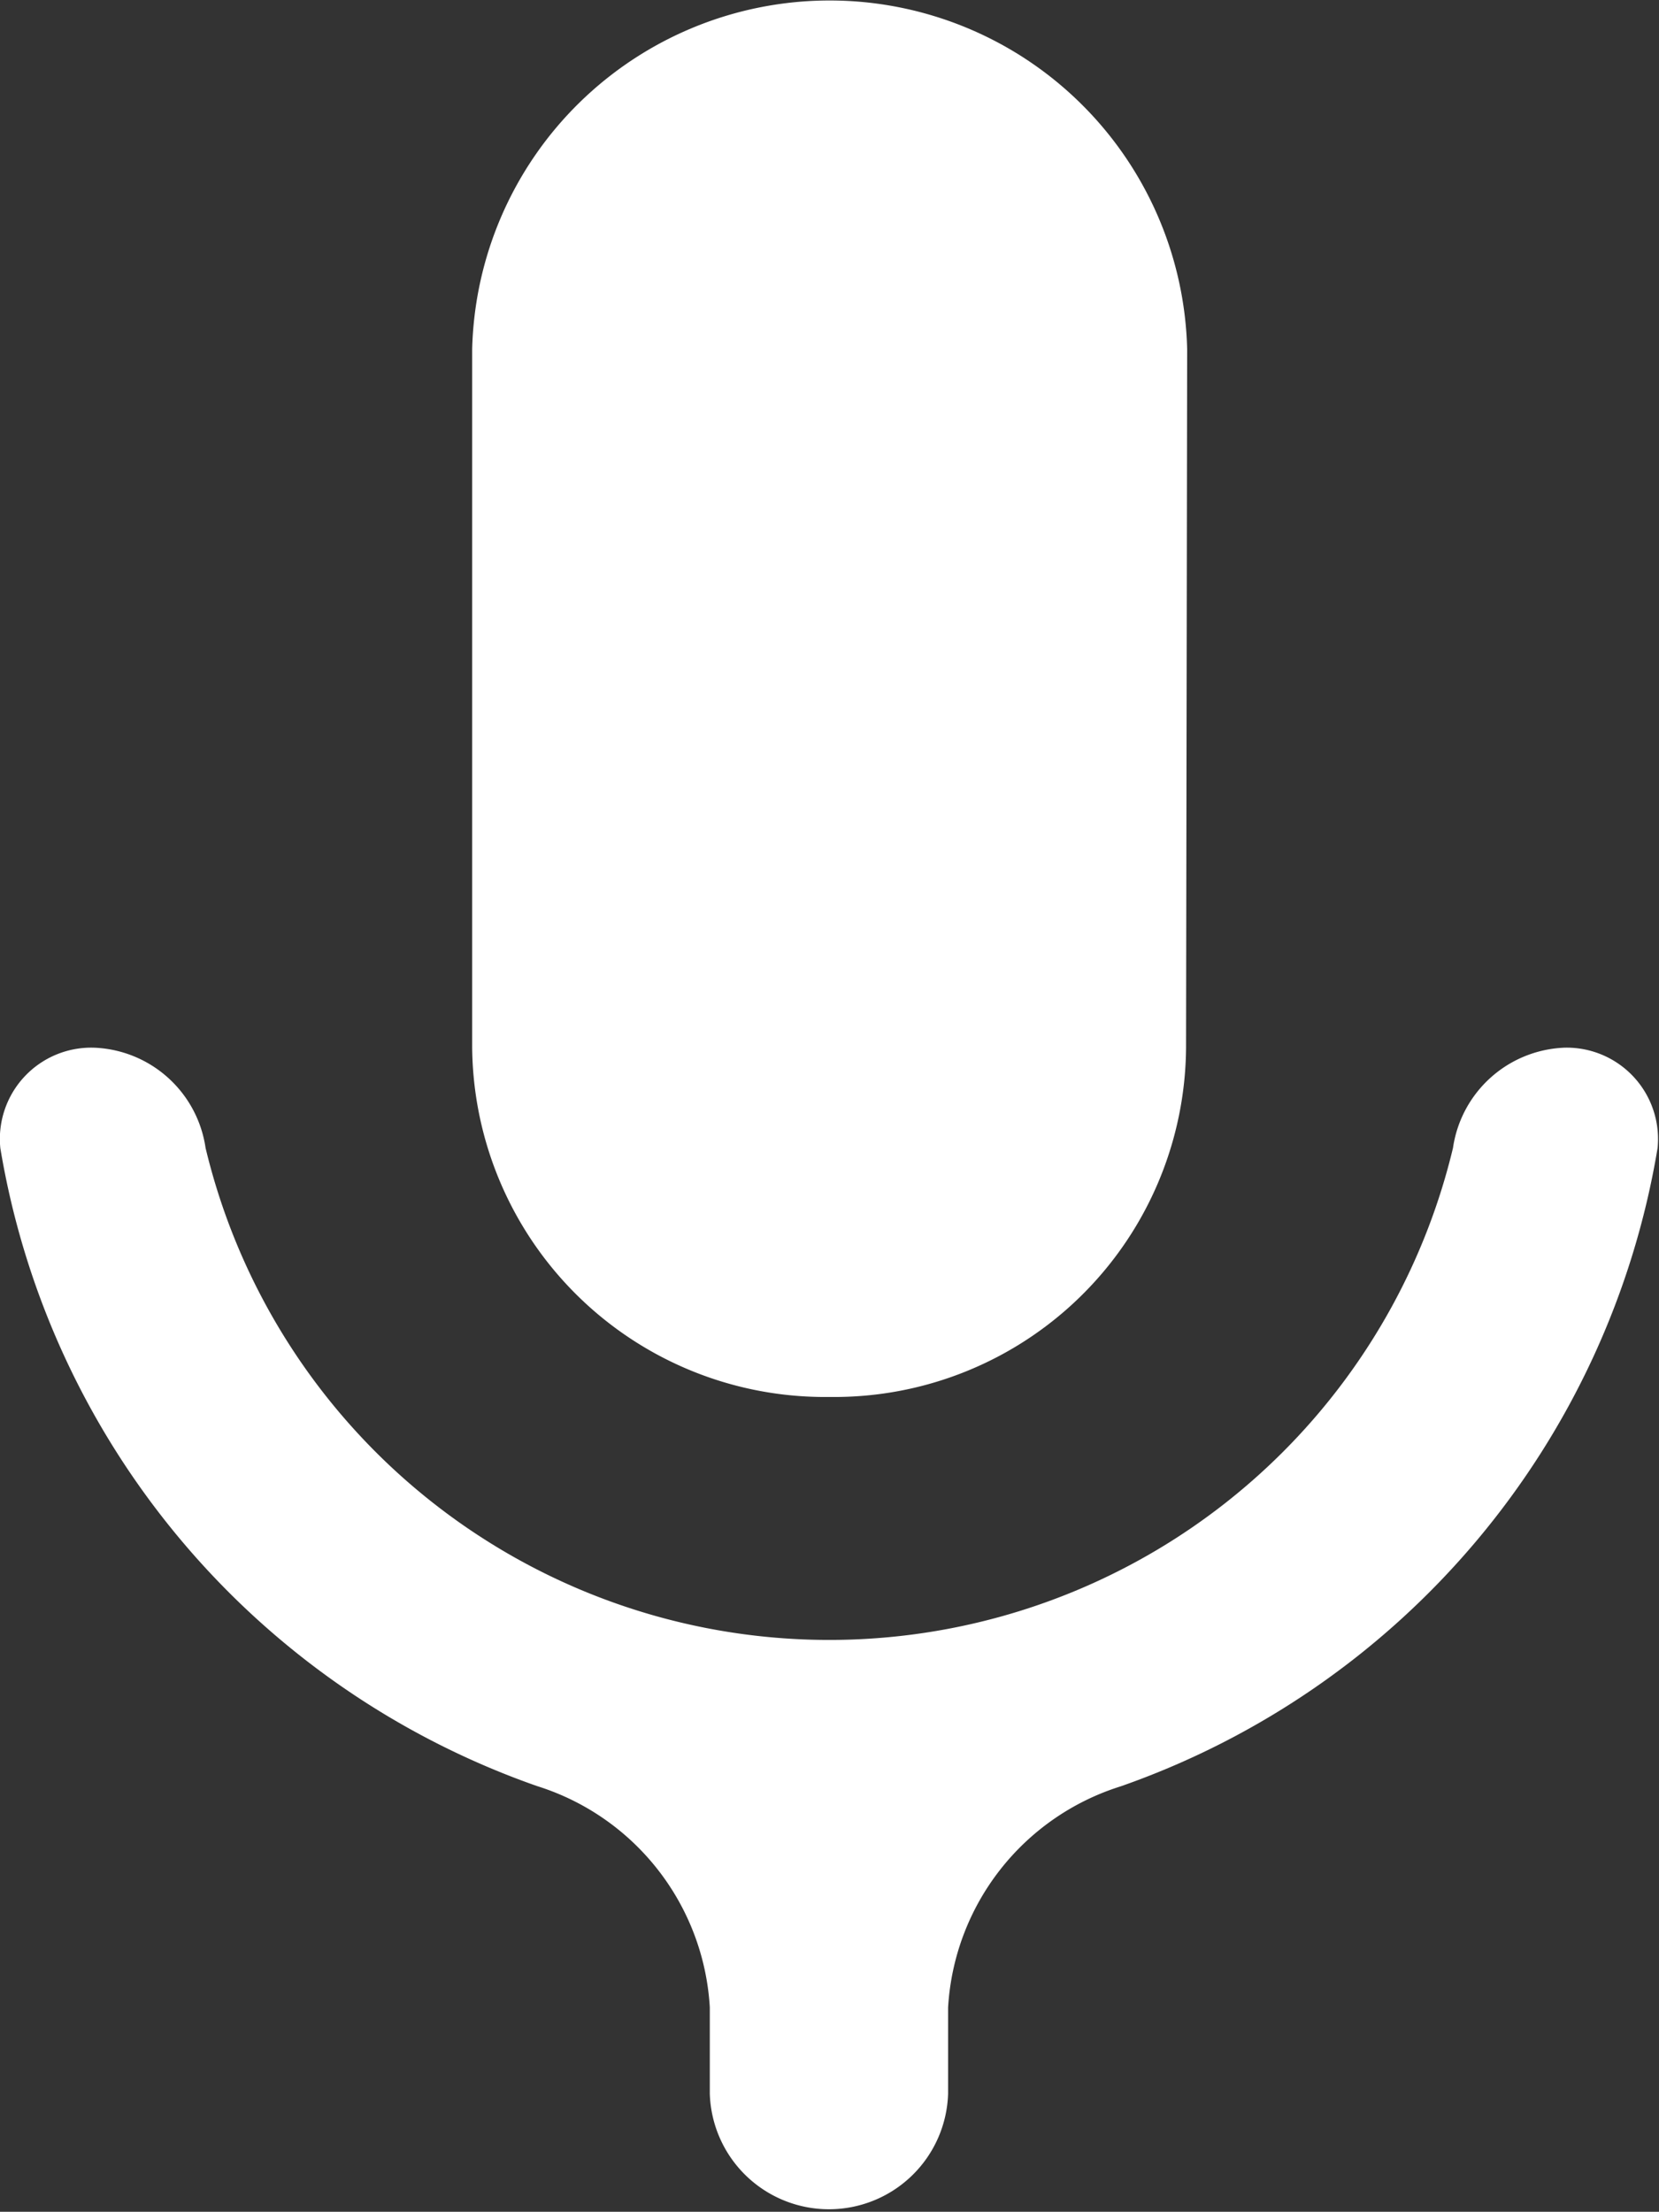 <svg xmlns="http://www.w3.org/2000/svg" width="15.003" height="20" viewBox="0 0 15.003 20">
  <rect x="0" y="0" width="15.003" height="20" fill="#333333" stroke="none"/>
  <path id="Shape_2" data-name="Shape 2" d="M1759.5,763.632a3.181,3.181,0,0,0,3.223-3.158l.01-6.316a3.234,3.234,0,0,0-6.466,0v6.316a3.19,3.19,0,0,0,3.233,3.158m6.637-3.158a1.06,1.06,0,0,0-1,.906,5.8,5.8,0,0,1-11.281,0,1.06,1.06,0,0,0-1-.906.826.826,0,0,0-.856.908,7.4,7.4,0,0,0,4.855,5.769,2.233,2.233,0,0,1,1.561,2v.781a1.078,1.078,0,0,0,2.155,0v-.779a2.232,2.232,0,0,1,1.561-2,7.4,7.4,0,0,0,4.855-5.771.826.826,0,0,0-.856-.908" transform="translate(-1751.997 -751)" fill="#ffffff"/>
</svg>
